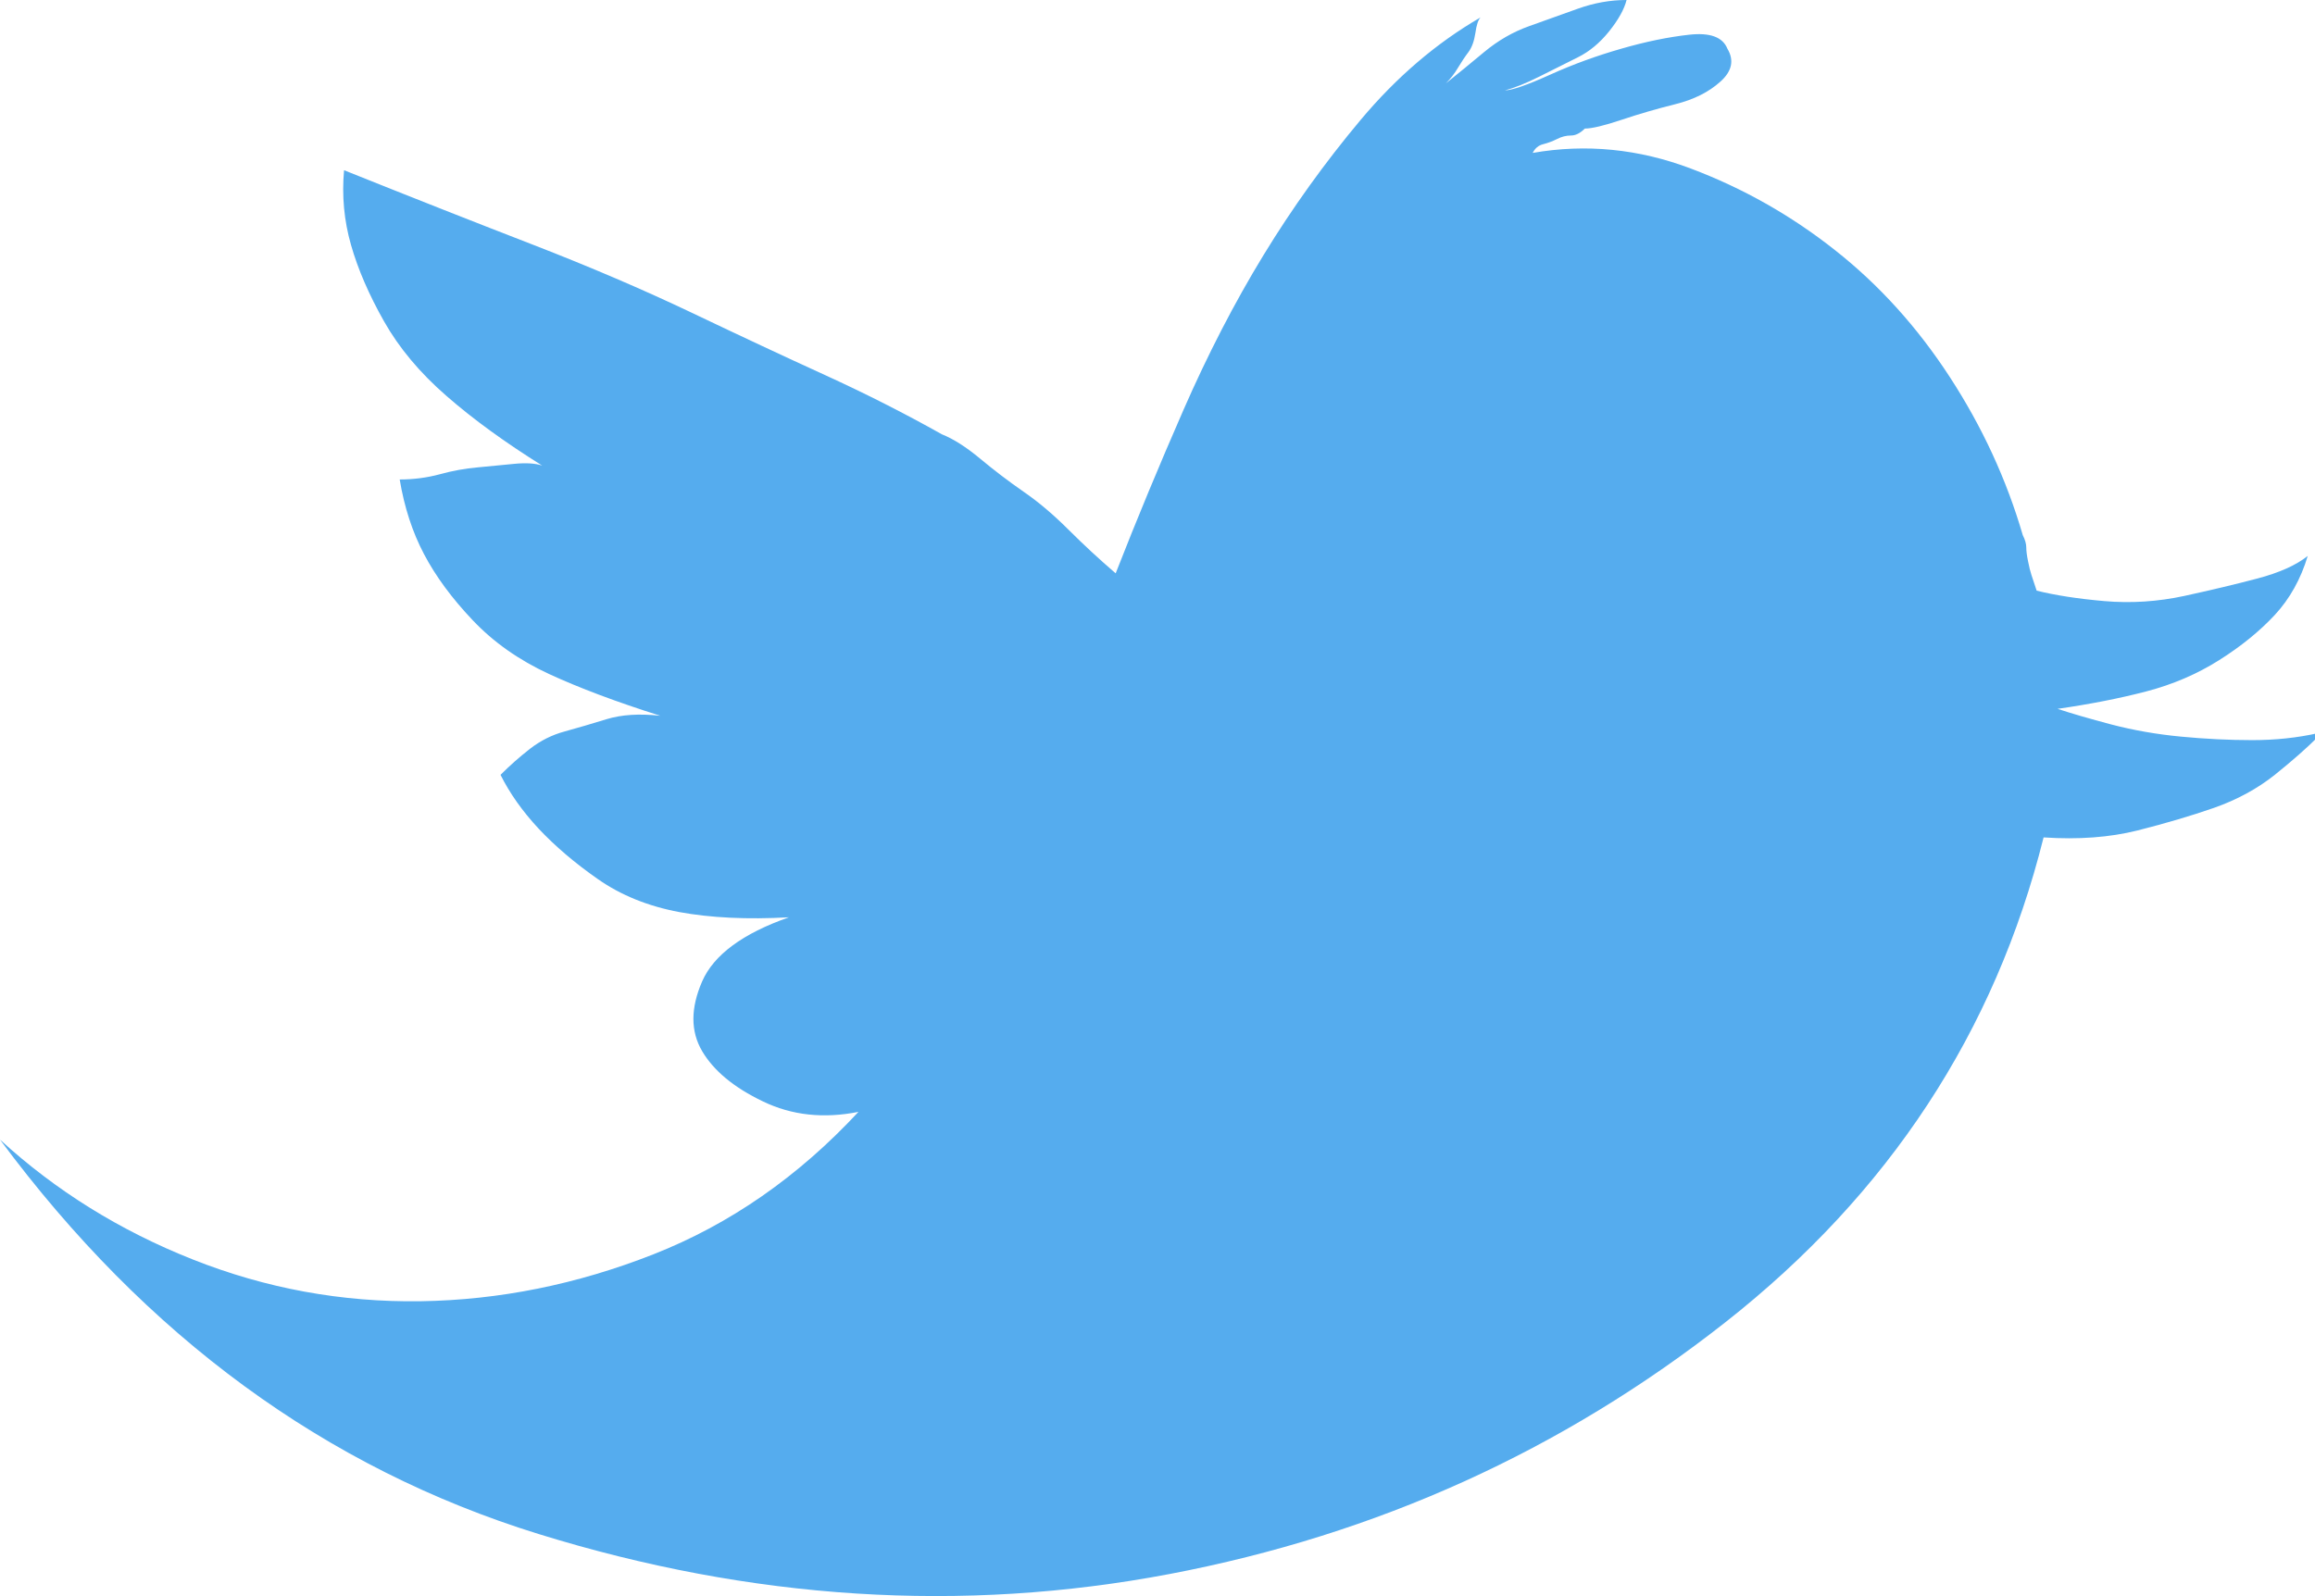 <?xml version="1.0" encoding="UTF-8" standalone="no"?>
<svg width="29px" height="20px" viewBox="0 0 29 20" version="1.1" xmlns="http://www.w3.org/2000/svg" xmlns:xlink="http://www.w3.org/1999/xlink">
    <!-- Generator: Sketch 3.8.3 (29802) - http://www.bohemiancoding.com/sketch -->
    <title>Twitter icon</title>
    <desc>Created with Sketch.</desc>
    <defs></defs>
    <g id="Style-Guide" stroke="none" stroke-width="1" fill="none" fill-rule="evenodd">
        <g transform="translate(-935, -4050)" id="Iconography" fill="#55ACEE">
            <g transform="translate(220, 3977)">
                <g id="icons-social" transform="translate(595, 73)">
                    <g id="social-twitter" transform="translate(120, 0)">
                        <path d="M29.04,9.186 C28.779,9.245 28.503,9.274 28.213,9.274 C27.923,9.274 27.625,9.259 27.32,9.23 C27.015,9.201 26.725,9.15 26.449,9.078 C26.174,9.005 25.949,8.94 25.775,8.882 C26.181,8.824 26.551,8.751 26.885,8.664 C27.219,8.577 27.523,8.446 27.799,8.272 C28.075,8.098 28.307,7.909 28.496,7.706 C28.684,7.503 28.822,7.256 28.909,6.966 C28.764,7.082 28.554,7.176 28.278,7.249 C28.002,7.322 27.698,7.394 27.364,7.467 C27.03,7.539 26.696,7.561 26.362,7.532 C26.029,7.503 25.746,7.459 25.513,7.401 C25.484,7.314 25.463,7.249 25.448,7.205 C25.434,7.162 25.419,7.104 25.405,7.031 C25.39,6.959 25.383,6.901 25.383,6.857 C25.383,6.814 25.368,6.763 25.339,6.705 C25.136,6.008 24.831,5.348 24.425,4.724 C24.019,4.1 23.54,3.57 22.988,3.135 C22.437,2.699 21.834,2.358 21.181,2.112 C20.528,1.865 19.868,1.8 19.2,1.916 C19.229,1.858 19.273,1.821 19.331,1.807 C19.389,1.792 19.447,1.771 19.505,1.742 C19.563,1.712 19.621,1.698 19.679,1.698 C19.737,1.698 19.795,1.669 19.853,1.611 C19.941,1.611 20.093,1.575 20.311,1.502 C20.528,1.429 20.753,1.364 20.985,1.306 C21.218,1.248 21.406,1.154 21.551,1.023 C21.697,0.893 21.726,0.755 21.639,0.61 C21.58,0.464 21.421,0.406 21.16,0.435 C20.898,0.464 20.615,0.522 20.311,0.61 C20.006,0.697 19.708,0.805 19.418,0.936 C19.128,1.067 18.939,1.132 18.852,1.132 C18.968,1.103 19.113,1.045 19.287,0.958 C19.462,0.871 19.621,0.791 19.766,0.718 C19.911,0.646 20.042,0.537 20.158,0.392 C20.274,0.247 20.347,0.116 20.376,0 C20.173,0 19.97,0.036 19.766,0.109 C19.563,0.181 19.36,0.254 19.157,0.327 C18.954,0.399 18.765,0.508 18.591,0.653 C18.417,0.798 18.257,0.929 18.112,1.045 C18.17,0.987 18.221,0.922 18.264,0.849 C18.308,0.776 18.351,0.711 18.395,0.653 C18.438,0.595 18.467,0.515 18.482,0.414 C18.496,0.312 18.518,0.247 18.547,0.218 C17.996,0.537 17.495,0.965 17.045,1.502 C16.595,2.039 16.189,2.605 15.826,3.2 C15.463,3.795 15.13,4.441 14.825,5.137 C14.52,5.834 14.237,6.516 13.976,7.184 C13.773,7.01 13.577,6.828 13.388,6.64 C13.199,6.451 13.011,6.291 12.822,6.161 C12.633,6.03 12.452,5.892 12.278,5.747 C12.104,5.602 11.944,5.5 11.799,5.442 C11.334,5.181 10.848,4.934 10.34,4.702 C9.832,4.47 9.274,4.209 8.664,3.918 C8.055,3.628 7.394,3.345 6.683,3.069 C5.972,2.794 5.181,2.482 4.31,2.133 C4.281,2.453 4.31,2.765 4.397,3.069 C4.484,3.374 4.622,3.693 4.811,4.027 C5,4.361 5.261,4.673 5.595,4.963 C5.928,5.254 6.328,5.544 6.792,5.834 C6.705,5.805 6.589,5.798 6.444,5.812 C6.299,5.827 6.146,5.841 5.987,5.856 C5.827,5.87 5.667,5.899 5.508,5.943 C5.348,5.986 5.181,6.008 5.007,6.008 C5.065,6.357 5.167,6.669 5.312,6.944 C5.457,7.22 5.66,7.496 5.921,7.771 C6.182,8.047 6.502,8.272 6.879,8.446 C7.256,8.62 7.721,8.795 8.272,8.969 C8.011,8.94 7.786,8.954 7.597,9.012 C7.409,9.07 7.235,9.121 7.075,9.165 C6.915,9.208 6.77,9.281 6.64,9.382 C6.509,9.484 6.386,9.593 6.27,9.709 C6.386,9.941 6.545,10.166 6.748,10.384 C6.952,10.601 7.198,10.812 7.489,11.015 C7.779,11.218 8.12,11.356 8.512,11.429 C8.904,11.501 9.361,11.523 9.883,11.494 C9.303,11.697 8.94,11.966 8.795,12.299 C8.65,12.633 8.65,12.923 8.795,13.17 C8.94,13.417 9.194,13.627 9.557,13.801 C9.919,13.976 10.319,14.019 10.754,13.932 C9.999,14.745 9.143,15.34 8.185,15.717 C7.227,16.094 6.255,16.29 5.268,16.305 C4.281,16.319 3.331,16.145 2.416,15.782 C1.502,15.42 0.697,14.919 0,14.28 C1.829,16.748 4.078,18.395 6.748,19.222 C9.419,20.049 12.053,20.216 14.651,19.723 C17.248,19.229 19.57,18.177 21.617,16.566 C23.663,14.955 24.991,12.931 25.6,10.493 C26.036,10.522 26.428,10.493 26.776,10.406 C27.124,10.318 27.444,10.224 27.734,10.123 C28.024,10.021 28.278,9.883 28.496,9.709 C28.713,9.535 28.895,9.375 29.04,9.23 L29.04,9.186 Z" id="Path"></path>
                    </g>
                </g>
            </g>
        </g>
    </g>
</svg>